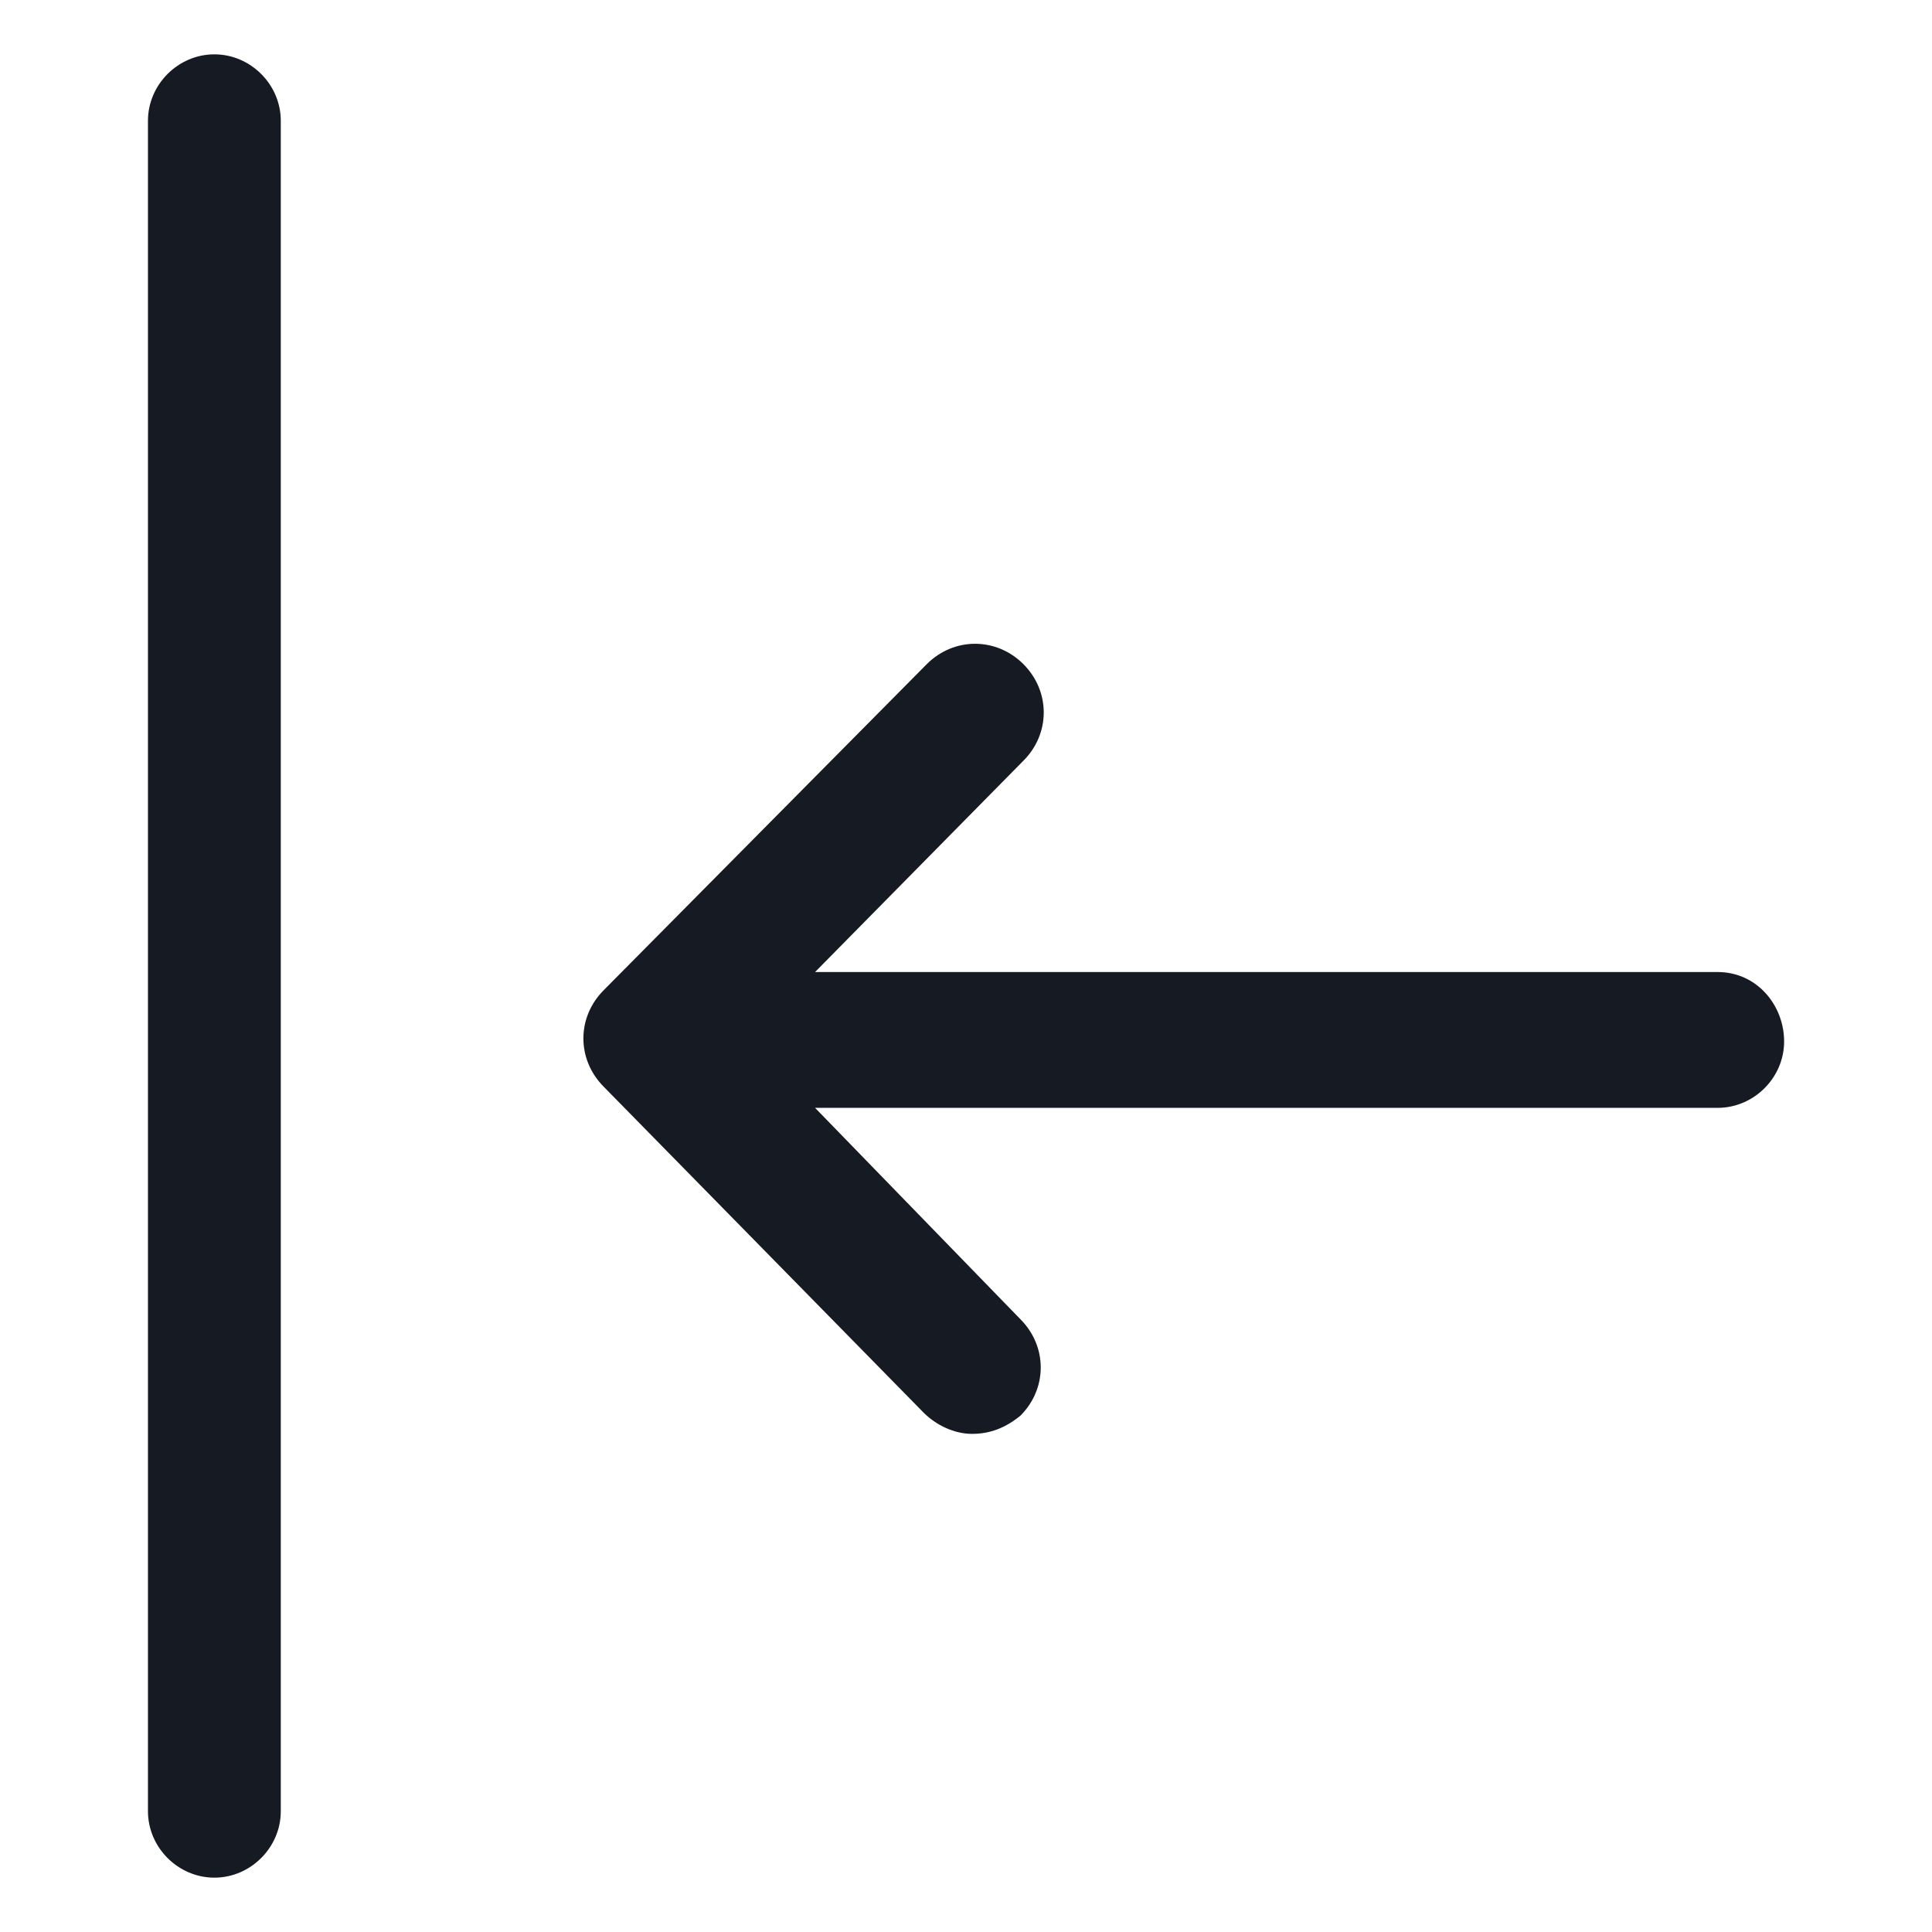 <svg width="24" height="24" viewBox="0 0 24 24" fill="none" xmlns="http://www.w3.org/2000/svg">
<path d="M2.663 0.675C2.213 0.675 1.838 1.05 1.838 1.5V22.5C1.838 22.95 2.213 23.325 2.663 23.325C3.113 23.325 3.488 22.95 3.488 22.5V1.5C3.488 1.05 3.113 0.675 2.663 0.675Z" fill="#161A23"/>
<path d="M21.338 12.075H10.125L12.713 9.45C13.05 9.113 13.05 8.588 12.713 8.25C12.375 7.913 11.85 7.913 11.513 8.25L7.5 12.3C7.163 12.637 7.163 13.162 7.5 13.5L11.475 17.55C11.625 17.7 11.85 17.812 12.075 17.812C12.3 17.812 12.488 17.738 12.675 17.587C13.013 17.25 13.013 16.725 12.675 16.387L10.125 13.762H21.338C21.788 13.762 22.163 13.387 22.163 12.938C22.163 12.488 21.825 12.075 21.338 12.075Z" fill="#161A23"/>
</svg>
